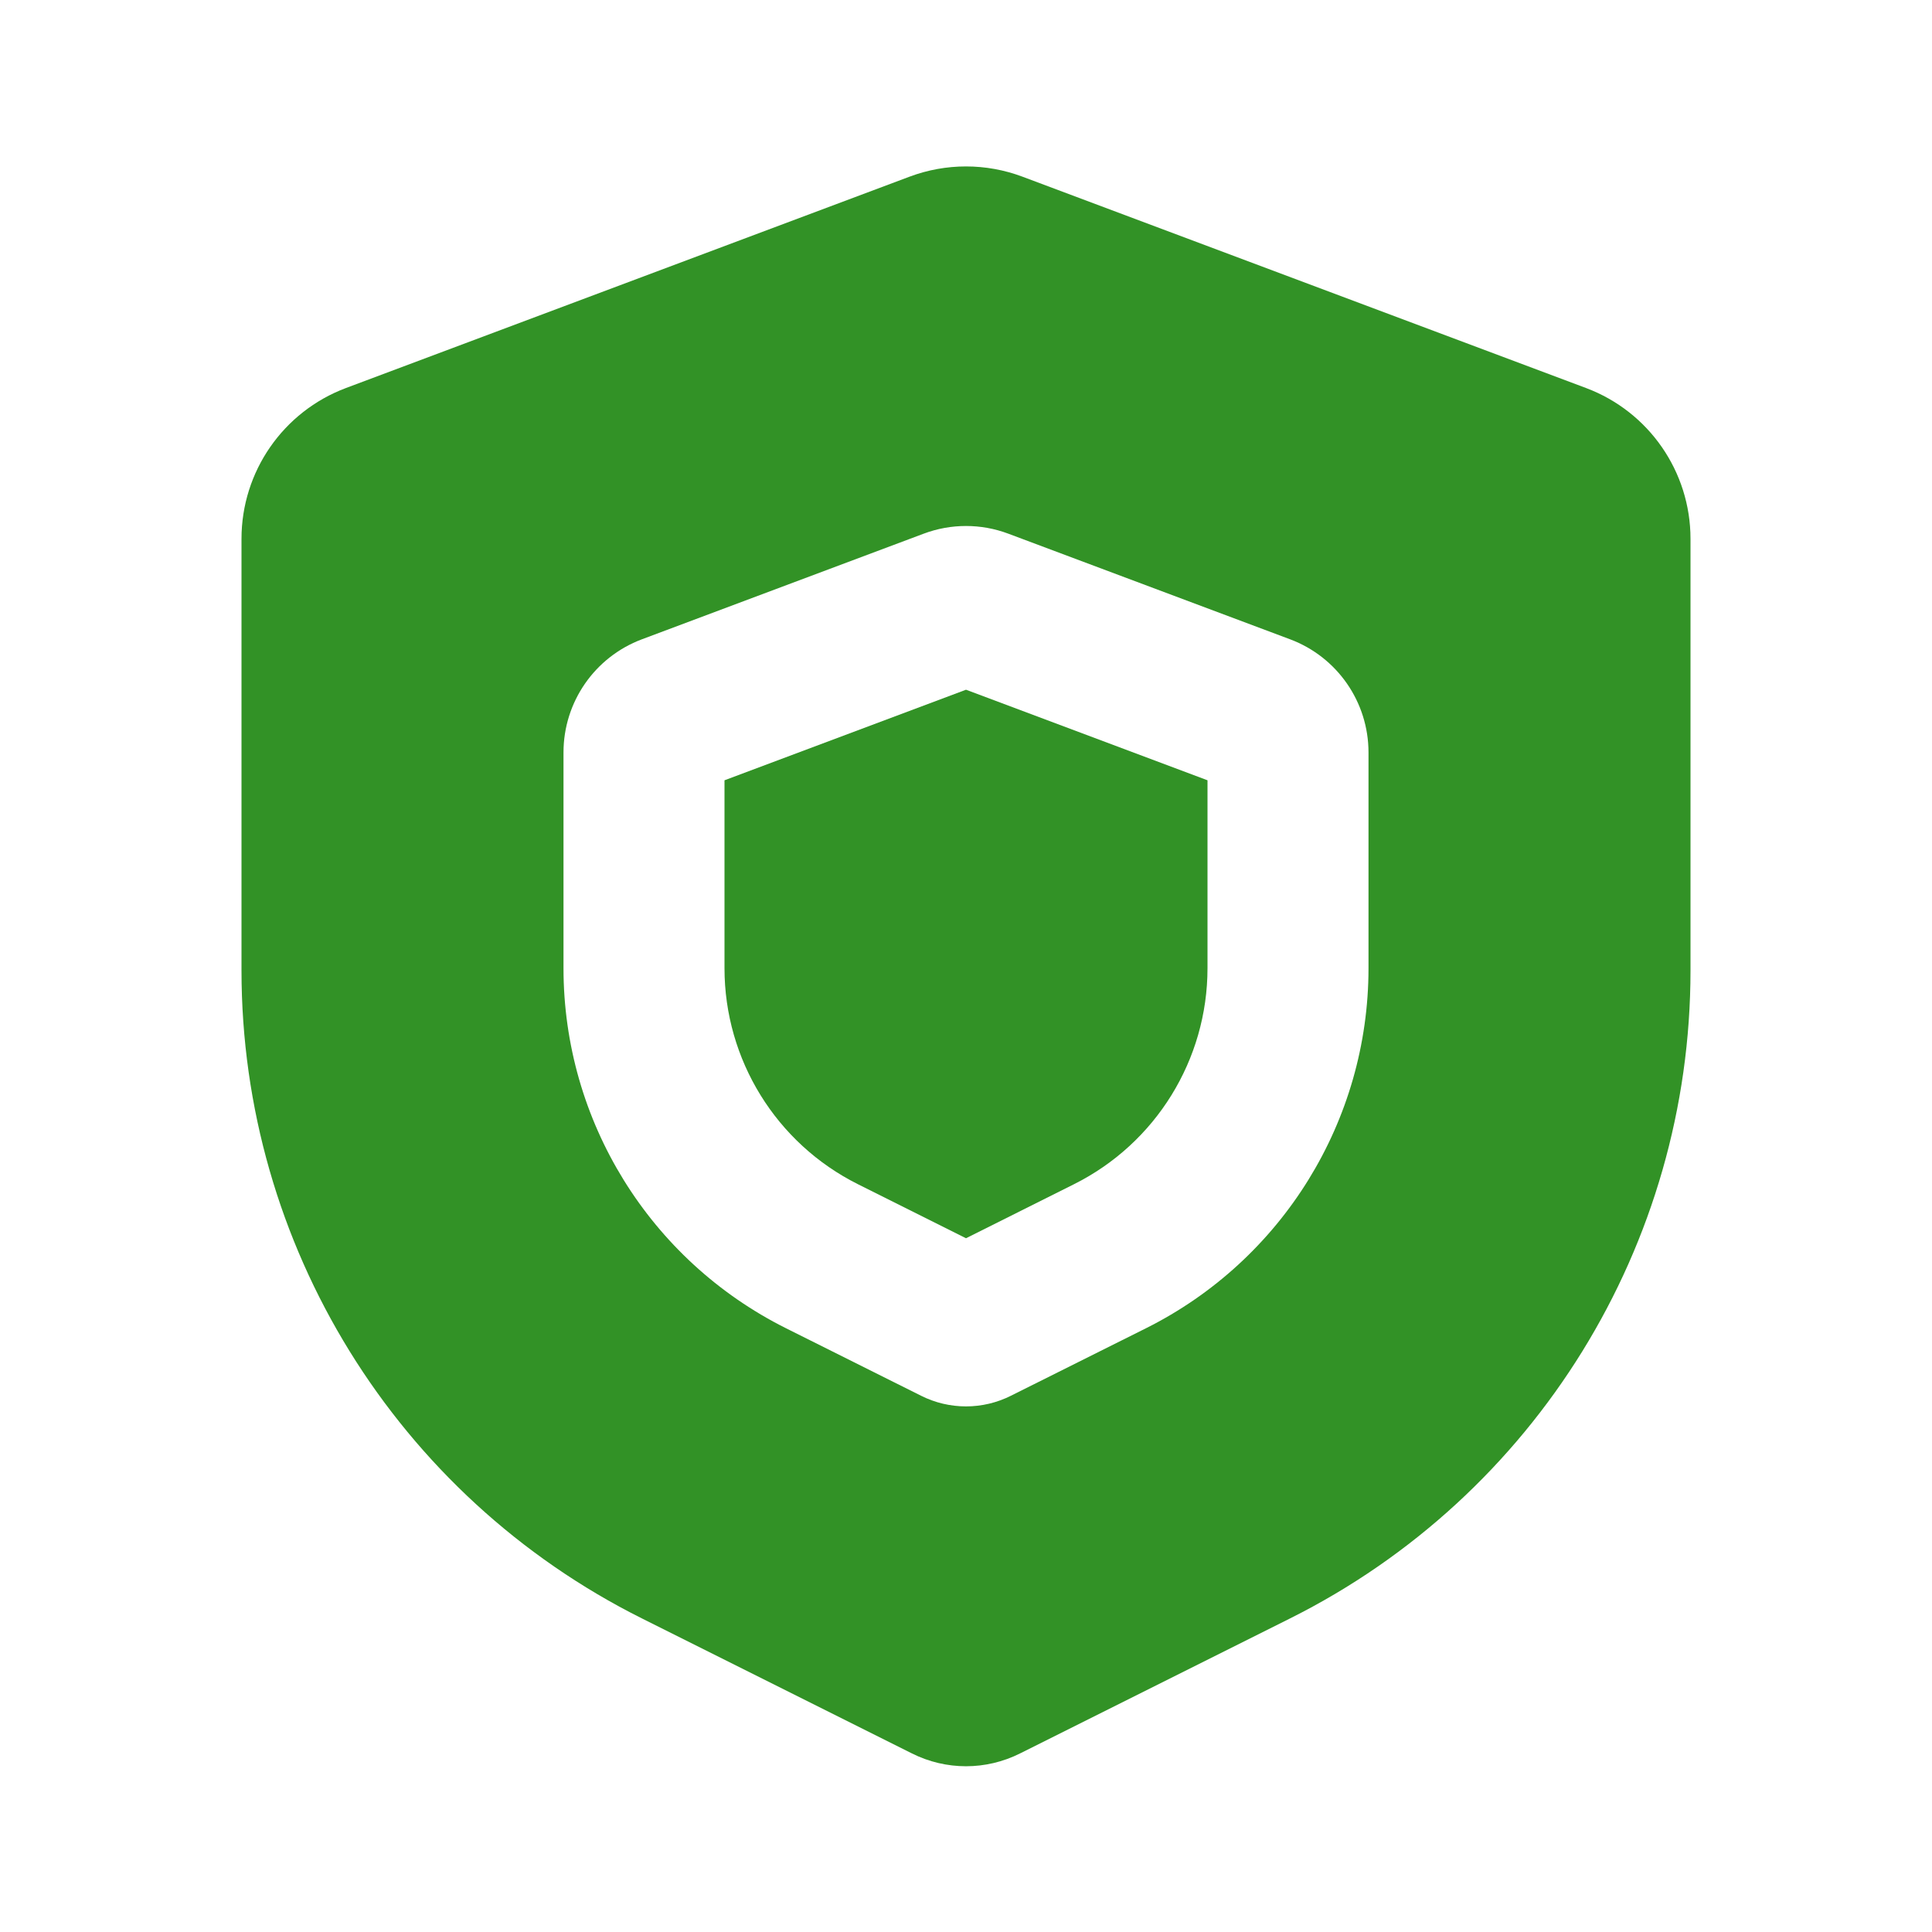 <!DOCTYPE svg PUBLIC "-//W3C//DTD SVG 1.1//EN" "http://www.w3.org/Graphics/SVG/1.1/DTD/svg11.dtd">
<!-- Uploaded to: SVG Repo, www.svgrepo.com, Transformed by: SVG Repo Mixer Tools -->
<svg width="800px" height="800px" viewBox="0 0 24 24" version="1.1" xmlns="http://www.w3.org/2000/svg" xmlns:xlink="http://www.w3.org/1999/xlink" fill="#000000">
<g id="SVGRepo_bgCarrier" stroke-width="0"/>
<g id="SVGRepo_tracerCarrier" stroke-linecap="round" stroke-linejoin="round"/>
<g id="SVGRepo_iconCarrier"> <title>safe_shield_fill</title> <g id="页面-1" stroke="none" stroke-width="1" fill="none" fill-rule="evenodd"> <g id="System" transform="translate(-480, -336)"> <g id="safe_shield_fill" transform="translate(480, 336)"> <path d="M24,0 L24,24 L0,24 L0,0 L24,0 Z M12.593,23.258 L12.582,23.26 L12.511,23.295 L12.492,23.299 L12.492,23.299 L12.477,23.295 L12.406,23.26 C12.396,23.256 12.387,23.259 12.382,23.265 L12.378,23.276 L12.361,23.703 L12.366,23.723 L12.377,23.736 L12.48,23.81 L12.495,23.814 L12.495,23.814 L12.507,23.81 L12.611,23.736 L12.623,23.72 L12.623,23.72 L12.627,23.703 L12.61,23.276 C12.608,23.266 12.601,23.259 12.593,23.258 L12.593,23.258 Z M12.858,23.145 L12.845,23.147 L12.66,23.24 L12.65,23.25 L12.65,23.25 L12.647,23.261 L12.665,23.691 L12.67,23.703 L12.67,23.703 L12.678,23.71 L12.879,23.803 C12.891,23.807 12.902,23.803 12.908,23.795 L12.912,23.781 L12.878,23.167 C12.875,23.155 12.867,23.147 12.858,23.145 L12.858,23.145 Z M12.143,23.147 C12.133,23.142 12.122,23.145 12.116,23.153 L12.11,23.167 L12.076,23.781 C12.075,23.793 12.083,23.802 12.093,23.805 L12.108,23.803 L12.309,23.71 L12.319,23.702 L12.319,23.702 L12.323,23.691 L12.34,23.261 L12.337,23.249 L12.337,23.249 L12.328,23.24 L12.143,23.147 Z" id="MingCute" fill-rule="nonzero"> </path> <path d="M9,9.693 L12,8.568 L15,9.693 L15,12.028 C15,13.164 14.358,14.203 13.341,14.711 L12,15.382 L10.658,14.711 C9.642,14.203 9,13.164 9,12.028 L9,9.693 Z" id="路径" fill="#329226" fill-rule="nonzero"> </path> <path d="M12.702,2.195 C12.249,2.025 11.751,2.025 11.298,2.195 L4.298,4.82 C3.517,5.113 3,5.859 3,6.693 L3,12.056 C3,15.464 4.926,18.581 7.975,20.105 L11.329,21.782 C11.752,21.994 12.248,21.994 12.671,21.782 L16.025,20.105 C19.074,18.581 21,15.464 21,12.056 L21,6.693 C21,5.859 20.483,5.113 19.702,4.82 L12.702,2.195 Z M12.527,6.63 C12.187,6.502 11.813,6.502 11.473,6.63 L7.973,7.942 C7.388,8.162 7,8.721 7,9.347 L7,12.028 C7,13.922 8.07,15.653 9.764,16.5 L11.441,17.338 C11.793,17.515 12.207,17.515 12.559,17.338 L14.236,16.5 C15.93,15.653 17,13.922 17,12.028 L17,9.347 C17,8.721 16.612,8.162 16.027,7.942 L12.527,6.63 Z" id="形状" fill="#329226"> </path> </g> </g> </g> </g>
</svg>